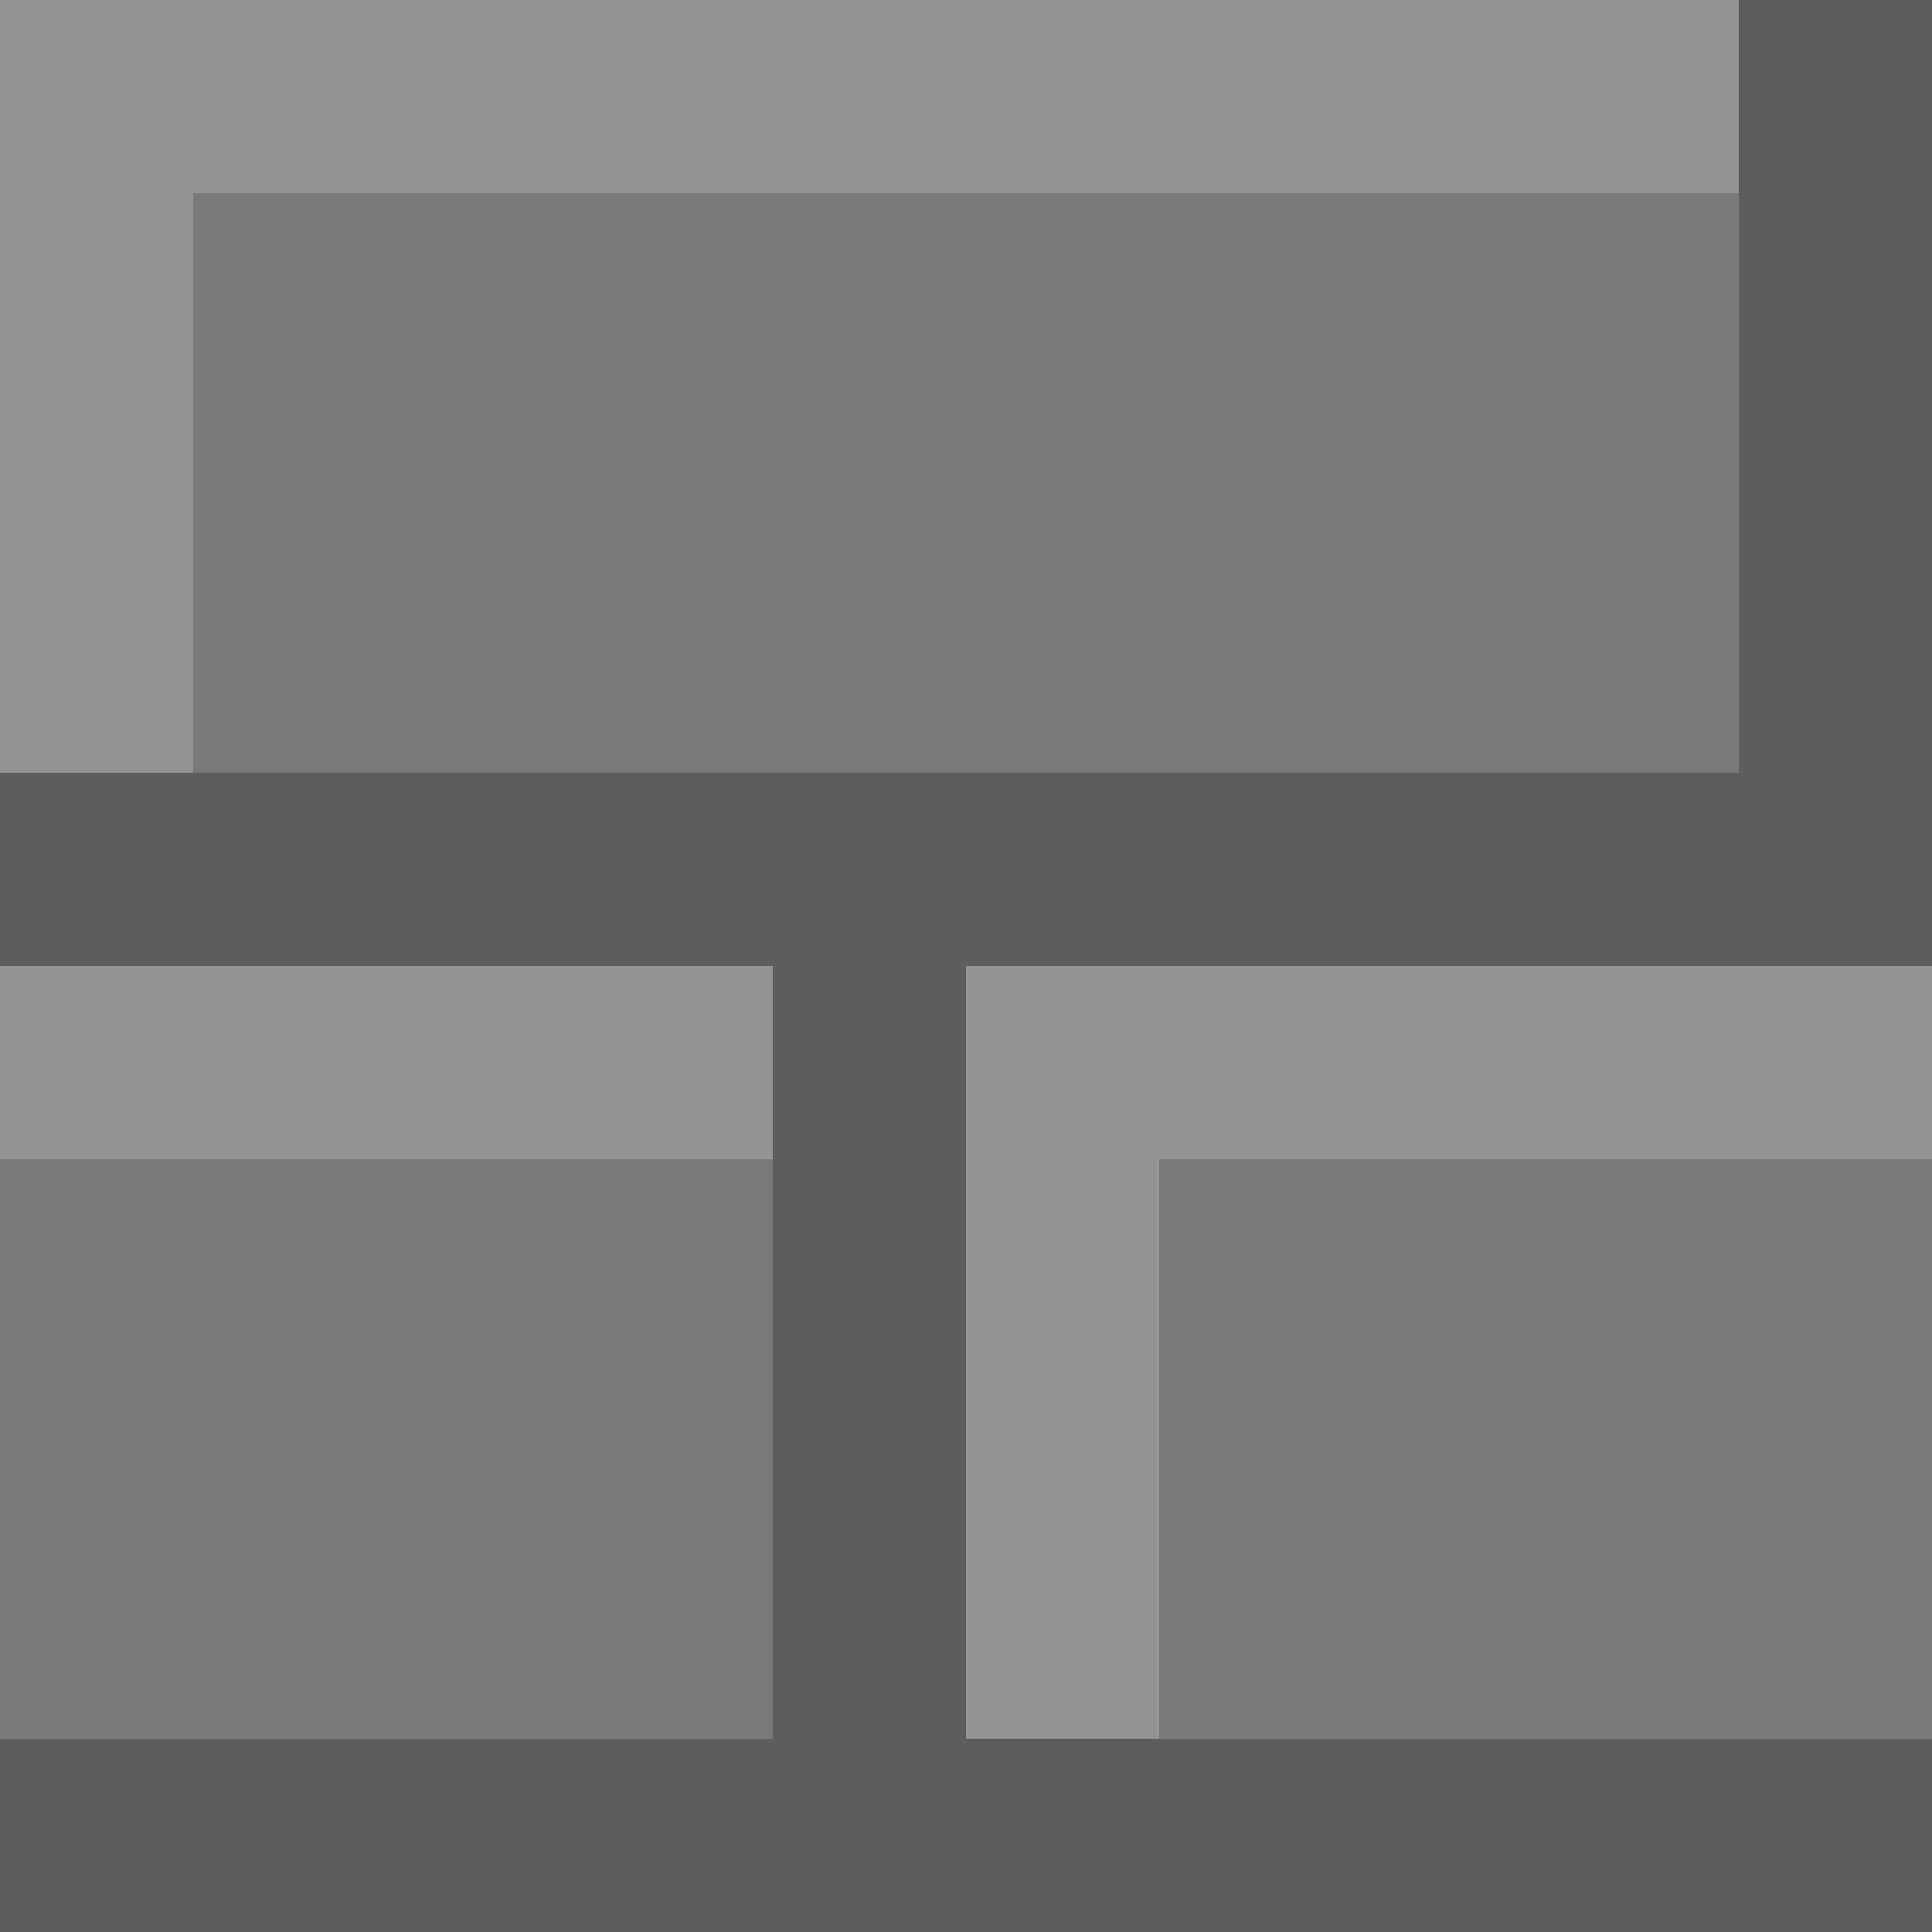 <svg id="e7wAZxdlBv91" xmlns="http://www.w3.org/2000/svg" xmlns:xlink="http://www.w3.org/1999/xlink" viewBox="0 0 300 300" shape-rendering="geometricPrecision" text-rendering="geometricPrecision"><rect width="30" height="30" rx="0" ry="0" transform="translate(0 270)" fill="#5d5d5d" stroke-width="0"/><rect width="30" height="30" rx="0" ry="0" transform="translate(30 270)" fill="#5d5d5d" stroke-width="0"/><rect width="30" height="30" rx="0" ry="0" transform="translate(60 270)" fill="#5d5d5d" stroke-width="0"/><rect width="30" height="30" rx="0" ry="0" transform="translate(90 270)" fill="#5d5d5d" stroke-width="0"/><rect width="30" height="30" rx="0" ry="0" transform="translate(120 270)" fill="#5d5d5d" stroke-width="0"/><rect width="30" height="30" rx="0" ry="0" transform="translate(120 240)" fill="#5d5d5d" stroke-width="0"/><rect width="30" height="30" rx="0" ry="0" transform="translate(120 210)" fill="#5d5d5d" stroke-width="0"/><rect width="30" height="30" rx="0" ry="0" transform="translate(120 180)" fill="#5d5d5d" stroke-width="0"/><rect width="30" height="30" rx="0" ry="0" transform="translate(120 180)" fill="#5d5d5d" stroke-width="0"/><rect width="30" height="30" rx="0" ry="0" transform="translate(120 150)" fill="#5d5d5d" stroke-width="0"/><rect width="30" height="30" rx="0" ry="0" transform="translate(120 120)" fill="#5d5d5d" stroke-width="0"/><rect width="30" height="30" rx="0" ry="0" transform="translate(90 120)" fill="#5d5d5d" stroke-width="0"/><rect width="30" height="30" rx="0" ry="0" transform="translate(60 120)" fill="#5d5d5d" stroke-width="0"/><rect width="30" height="30" rx="0" ry="0" transform="translate(30 120)" fill="#5d5d5d" stroke-width="0"/><rect width="30" height="30" rx="0" ry="0" transform="translate(0 120)" fill="#5d5d5d" stroke-width="0"/><rect width="30" height="30" rx="0" ry="0" transform="translate(90 120)" fill="#5d5d5d" stroke-width="0"/><rect width="30" height="30" rx="0" ry="0" transform="translate(150 120)" fill="#5d5d5d" stroke-width="0"/><rect width="30" height="30" rx="0" ry="0" transform="translate(180 120)" fill="#5d5d5d" stroke-width="0"/><rect width="30" height="30" rx="0" ry="0" transform="translate(210 120)" fill="#5d5d5d" stroke-width="0"/><rect width="30" height="30" rx="0" ry="0" transform="translate(240 120)" fill="#5d5d5d" stroke-width="0"/><rect width="30" height="30" rx="0" ry="0" transform="translate(270 120)" fill="#5d5d5d" stroke-width="0"/><rect width="30" height="30" rx="0" ry="0" transform="translate(270 90)" fill="#5d5d5d" stroke-width="0"/><rect width="30" height="30" rx="0" ry="0" transform="translate(270 60)" fill="#5d5d5d" stroke-width="0"/><rect width="30" height="30" rx="0" ry="0" transform="translate(270 30)" fill="#5d5d5d" stroke-width="0"/><rect width="30" height="30" rx="0" ry="0" transform="translate(270 0)" fill="#5d5d5d" stroke-width="0"/><rect width="30" height="30" rx="0" ry="0" fill="#949494" stroke-width="0"/><rect width="30" height="30" rx="0" ry="0" transform="translate(30 0)" fill="#949494" stroke-width="0"/><rect width="30" height="30" rx="0" ry="0" transform="translate(60 0)" fill="#949494" stroke-width="0"/><rect width="30" height="30" rx="0" ry="0" transform="translate(90 0)" fill="#949494" stroke-width="0"/><rect width="30" height="30" rx="0" ry="0" transform="translate(120 0)" fill="#949494" stroke-width="0"/><rect width="30" height="30" rx="0" ry="0" transform="translate(150 0)" fill="#949494" stroke-width="0"/><rect width="30" height="30" rx="0" ry="0" transform="translate(180 0)" fill="#949494" stroke-width="0"/><rect width="30" height="30" rx="0" ry="0" transform="translate(210 0)" fill="#949494" stroke-width="0"/><rect width="30" height="30" rx="0" ry="0" transform="translate(240 0)" fill="#949494" stroke-width="0"/><rect width="30" height="30" rx="0" ry="0" transform="translate(0 30)" fill="#949494" stroke-width="0"/><rect width="30" height="30" rx="0" ry="0" transform="translate(0 60)" fill="#949494" stroke-width="0"/><rect width="30" height="30" rx="0" ry="0" transform="translate(0 90)" fill="#949494" stroke-width="0"/><rect width="30" height="30" rx="0" ry="0" transform="translate(0 150)" fill="#949494" stroke-width="0"/><rect width="30" height="30" rx="0" ry="0" transform="translate(30 150)" fill="#949494" stroke-width="0"/><rect width="30" height="30" rx="0" ry="0" transform="translate(90 150)" fill="#949494" stroke-width="0"/><rect width="30" height="30" rx="0" ry="0" transform="translate(90 180)" fill="#797979" stroke-width="0"/><rect width="30" height="30" rx="0" ry="0" transform="translate(60 180)" fill="#797979" stroke-width="0"/><rect width="30" height="30" rx="0" ry="0" transform="translate(30 180)" fill="#797979" stroke-width="0"/><rect width="30" height="30" rx="0" ry="0" transform="translate(0 180)" fill="#797979" stroke-width="0"/><rect width="30" height="30" rx="0" ry="0" transform="translate(0 210)" fill="#797979" stroke-width="0"/><rect width="30" height="30" rx="0" ry="0" transform="translate(0 240)" fill="#797979" stroke-width="0"/><rect width="30" height="30" rx="0" ry="0" transform="translate(30 240)" fill="#797979" stroke-width="0"/><rect width="30" height="30" rx="0" ry="0" transform="translate(30 210)" fill="#797979" stroke-width="0"/><rect width="30" height="30" rx="0" ry="0" transform="translate(60 210)" fill="#797979" stroke-width="0"/><rect width="30" height="30" rx="0" ry="0" transform="translate(90 210)" fill="#797979" stroke-width="0"/><rect width="30" height="30" rx="0" ry="0" transform="translate(90 240)" fill="#797979" stroke-width="0"/><rect width="30" height="30" rx="0" ry="0" transform="translate(60 240)" fill="#797979" stroke-width="0"/><rect width="30" height="30" rx="0" ry="0" transform="translate(180 150)" fill="#949494" stroke-width="0"/><rect width="30" height="30" rx="0" ry="0" transform="translate(240 150)" fill="#949494" stroke-width="0"/><rect width="30" height="30" rx="0" ry="0" transform="translate(270 150)" fill="#949494" stroke-width="0"/><rect width="30" height="30" rx="0" ry="0" transform="translate(210 150)" fill="#949494" stroke-width="0"/><rect width="30" height="30" rx="0" ry="0" transform="translate(60 150)" fill="#949494" stroke-width="0"/><rect width="30" height="30" rx="0" ry="0" transform="translate(150 150)" fill="#949494" stroke-width="0"/><rect width="30" height="30" rx="0" ry="0" transform="translate(150 180)" fill="#949494" stroke-width="0"/><rect width="30" height="30" rx="0" ry="0" transform="translate(150 240)" fill="#949494" stroke-width="0"/><rect width="30" height="30" rx="0" ry="0" transform="translate(150 210)" fill="#949494" stroke-width="0"/><rect width="30" height="30" rx="0" ry="0" transform="translate(150 180)" fill="#949494" stroke-width="0"/><rect width="30" height="30" rx="0" ry="0" transform="translate(30 150)" fill="#949494" stroke-width="0"/><rect width="30" height="30" rx="0" ry="0" transform="translate(150 270)" fill="#5d5d5d" stroke-width="0"/><rect width="30" height="30" rx="0" ry="0" transform="translate(180 270)" fill="#5d5d5d" stroke-width="0"/><rect width="30" height="30" rx="0" ry="0" transform="translate(210 270)" fill="#5d5d5d" stroke-width="0"/><rect width="30" height="30" rx="0" ry="0" transform="translate(240 270)" fill="#5d5d5d" stroke-width="0"/><rect width="30" height="30" rx="0" ry="0" transform="translate(270 270)" fill="#5d5d5d" stroke-width="0"/><rect width="30" height="30" rx="0" ry="0" transform="translate(270 180)" fill="#797979" stroke-width="0"/><rect width="30" height="30" rx="0" ry="0" transform="translate(240 180)" fill="#797979" stroke-width="0"/><rect width="30" height="30" rx="0" ry="0" transform="translate(210 180)" fill="#797979" stroke-width="0"/><rect width="30" height="30" rx="0" ry="0" transform="translate(180 30)" fill="#797979" stroke-width="0"/><rect width="30" height="30" rx="0" ry="0" transform="translate(60 30)" fill="#797979" stroke-width="0"/><rect width="30" height="30" rx="0" ry="0" transform="translate(150 30)" fill="#797979" stroke-width="0"/><rect width="30" height="30" rx="0" ry="0" transform="translate(150 60)" fill="#797979" stroke-width="0"/><rect width="30" height="30" rx="0" ry="0" transform="translate(210 60)" fill="#797979" stroke-width="0"/><rect width="30" height="30" rx="0" ry="0" transform="translate(180 60)" fill="#797979" stroke-width="0"/><rect width="30" height="30" rx="0" ry="0" transform="translate(180 90)" fill="#797979" stroke-width="0"/><rect width="30" height="30" rx="0" ry="0" transform="translate(150 90)" fill="#797979" stroke-width="0"/><rect width="30" height="30" rx="0" ry="0" transform="translate(210 90)" fill="#797979" stroke-width="0"/><rect width="30" height="30" rx="0" ry="0" transform="translate(240 90)" fill="#797979" stroke-width="0"/><rect width="30" height="30" rx="0" ry="0" transform="translate(240 60)" fill="#797979" stroke-width="0"/><rect width="30" height="30" rx="0" ry="0" transform="translate(240 30)" fill="#797979" stroke-width="0"/><rect width="30" height="30" rx="0" ry="0" transform="translate(210 30)" fill="#797979" stroke-width="0"/><rect width="30" height="30" rx="0" ry="0" transform="translate(30 30)" fill="#797979" stroke-width="0"/><rect width="30" height="30" rx="0" ry="0" transform="translate(30 60)" fill="#797979" stroke-width="0"/><rect width="30" height="30" rx="0" ry="0" transform="translate(210 60)" fill="#797979" stroke-width="0"/><rect width="30" height="30" rx="0" ry="0" transform="translate(60 60)" fill="#797979" stroke-width="0"/><rect width="30" height="30" rx="0" ry="0" transform="translate(30 90)" fill="#797979" stroke-width="0"/><rect width="30" height="30" rx="0" ry="0" transform="translate(90 60)" fill="#797979" stroke-width="0"/><rect width="30" height="30" rx="0" ry="0" transform="translate(90 90)" fill="#797979" stroke-width="0"/><rect width="30" height="30" rx="0" ry="0" transform="translate(120 90)" fill="#797979" stroke-width="0"/><rect width="30" height="30" rx="0" ry="0" transform="translate(120 60)" fill="#797979" stroke-width="0"/><rect width="30" height="30" rx="0" ry="0" transform="translate(120 30)" fill="#797979" stroke-width="0"/><rect width="30" height="30" rx="0" ry="0" transform="translate(90 30)" fill="#797979" stroke-width="0"/><rect width="30" height="30" rx="0" ry="0" transform="translate(180 180)" fill="#797979" stroke-width="0"/><rect width="30" height="30" rx="0" ry="0" transform="translate(180 210)" fill="#797979" stroke-width="0"/><rect width="30" height="30" rx="0" ry="0" transform="translate(180 240)" fill="#797979" stroke-width="0"/><rect width="30" height="30" rx="0" ry="0" transform="translate(210 240)" fill="#797979" stroke-width="0"/><rect width="30" height="30" rx="0" ry="0" transform="translate(210 210)" fill="#797979" stroke-width="0"/><rect width="30" height="30" rx="0" ry="0" transform="translate(60 90)" fill="#797979" stroke-width="0"/><rect width="30" height="30" rx="0" ry="0" transform="translate(240 210)" fill="#797979" stroke-width="0"/><rect width="30" height="30" rx="0" ry="0" transform="translate(270 210)" fill="#797979" stroke-width="0"/><rect width="30" height="30" rx="0" ry="0" transform="translate(270 240)" fill="#797979" stroke-width="0"/><rect width="30" height="30" rx="0" ry="0" transform="translate(240 240)" fill="#797979" stroke-width="0"/></svg>
